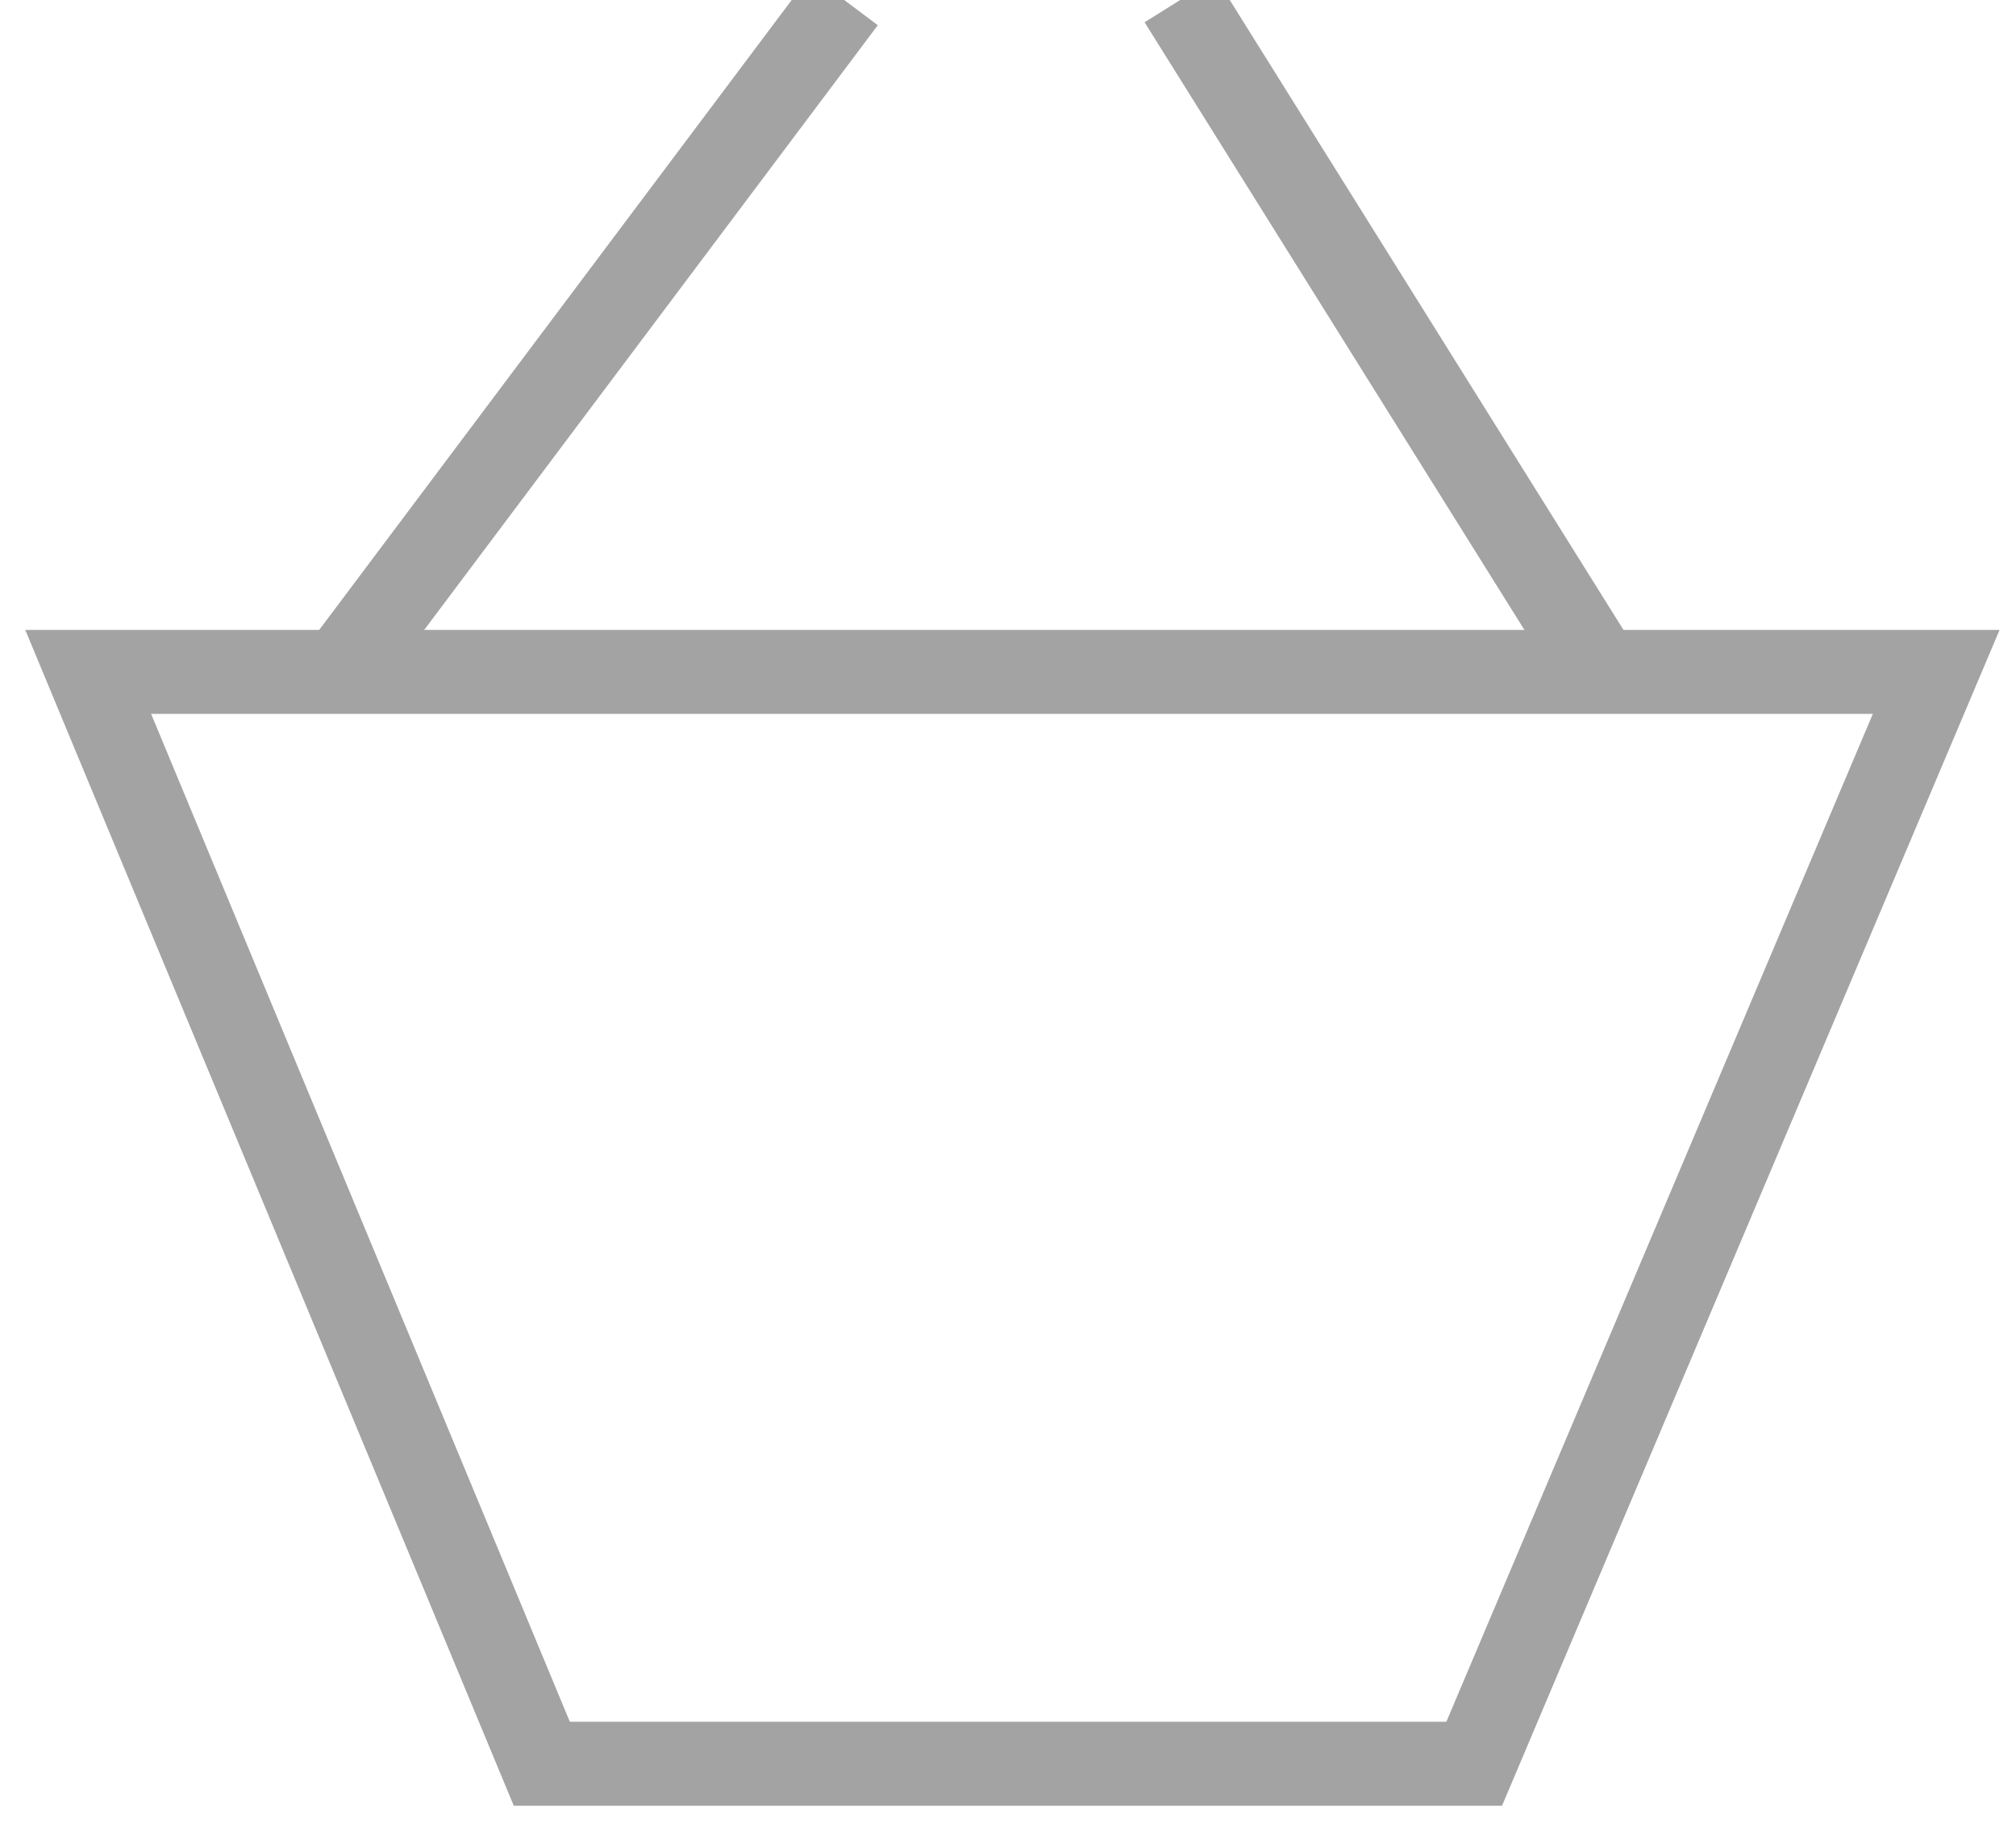 <svg xmlns="http://www.w3.org/2000/svg" width="24" height="22" viewBox="0 0 24 22">
    <g fill="none" fill-rule="evenodd" stroke="#A3A3A3">
        <path d="M4.05 8l6-8M19.05 8l-5-8"/>
        <path stroke-linecap="square" d="M17.55 21H6.45L1.05 8h22z"/>
    </g>
</svg>
